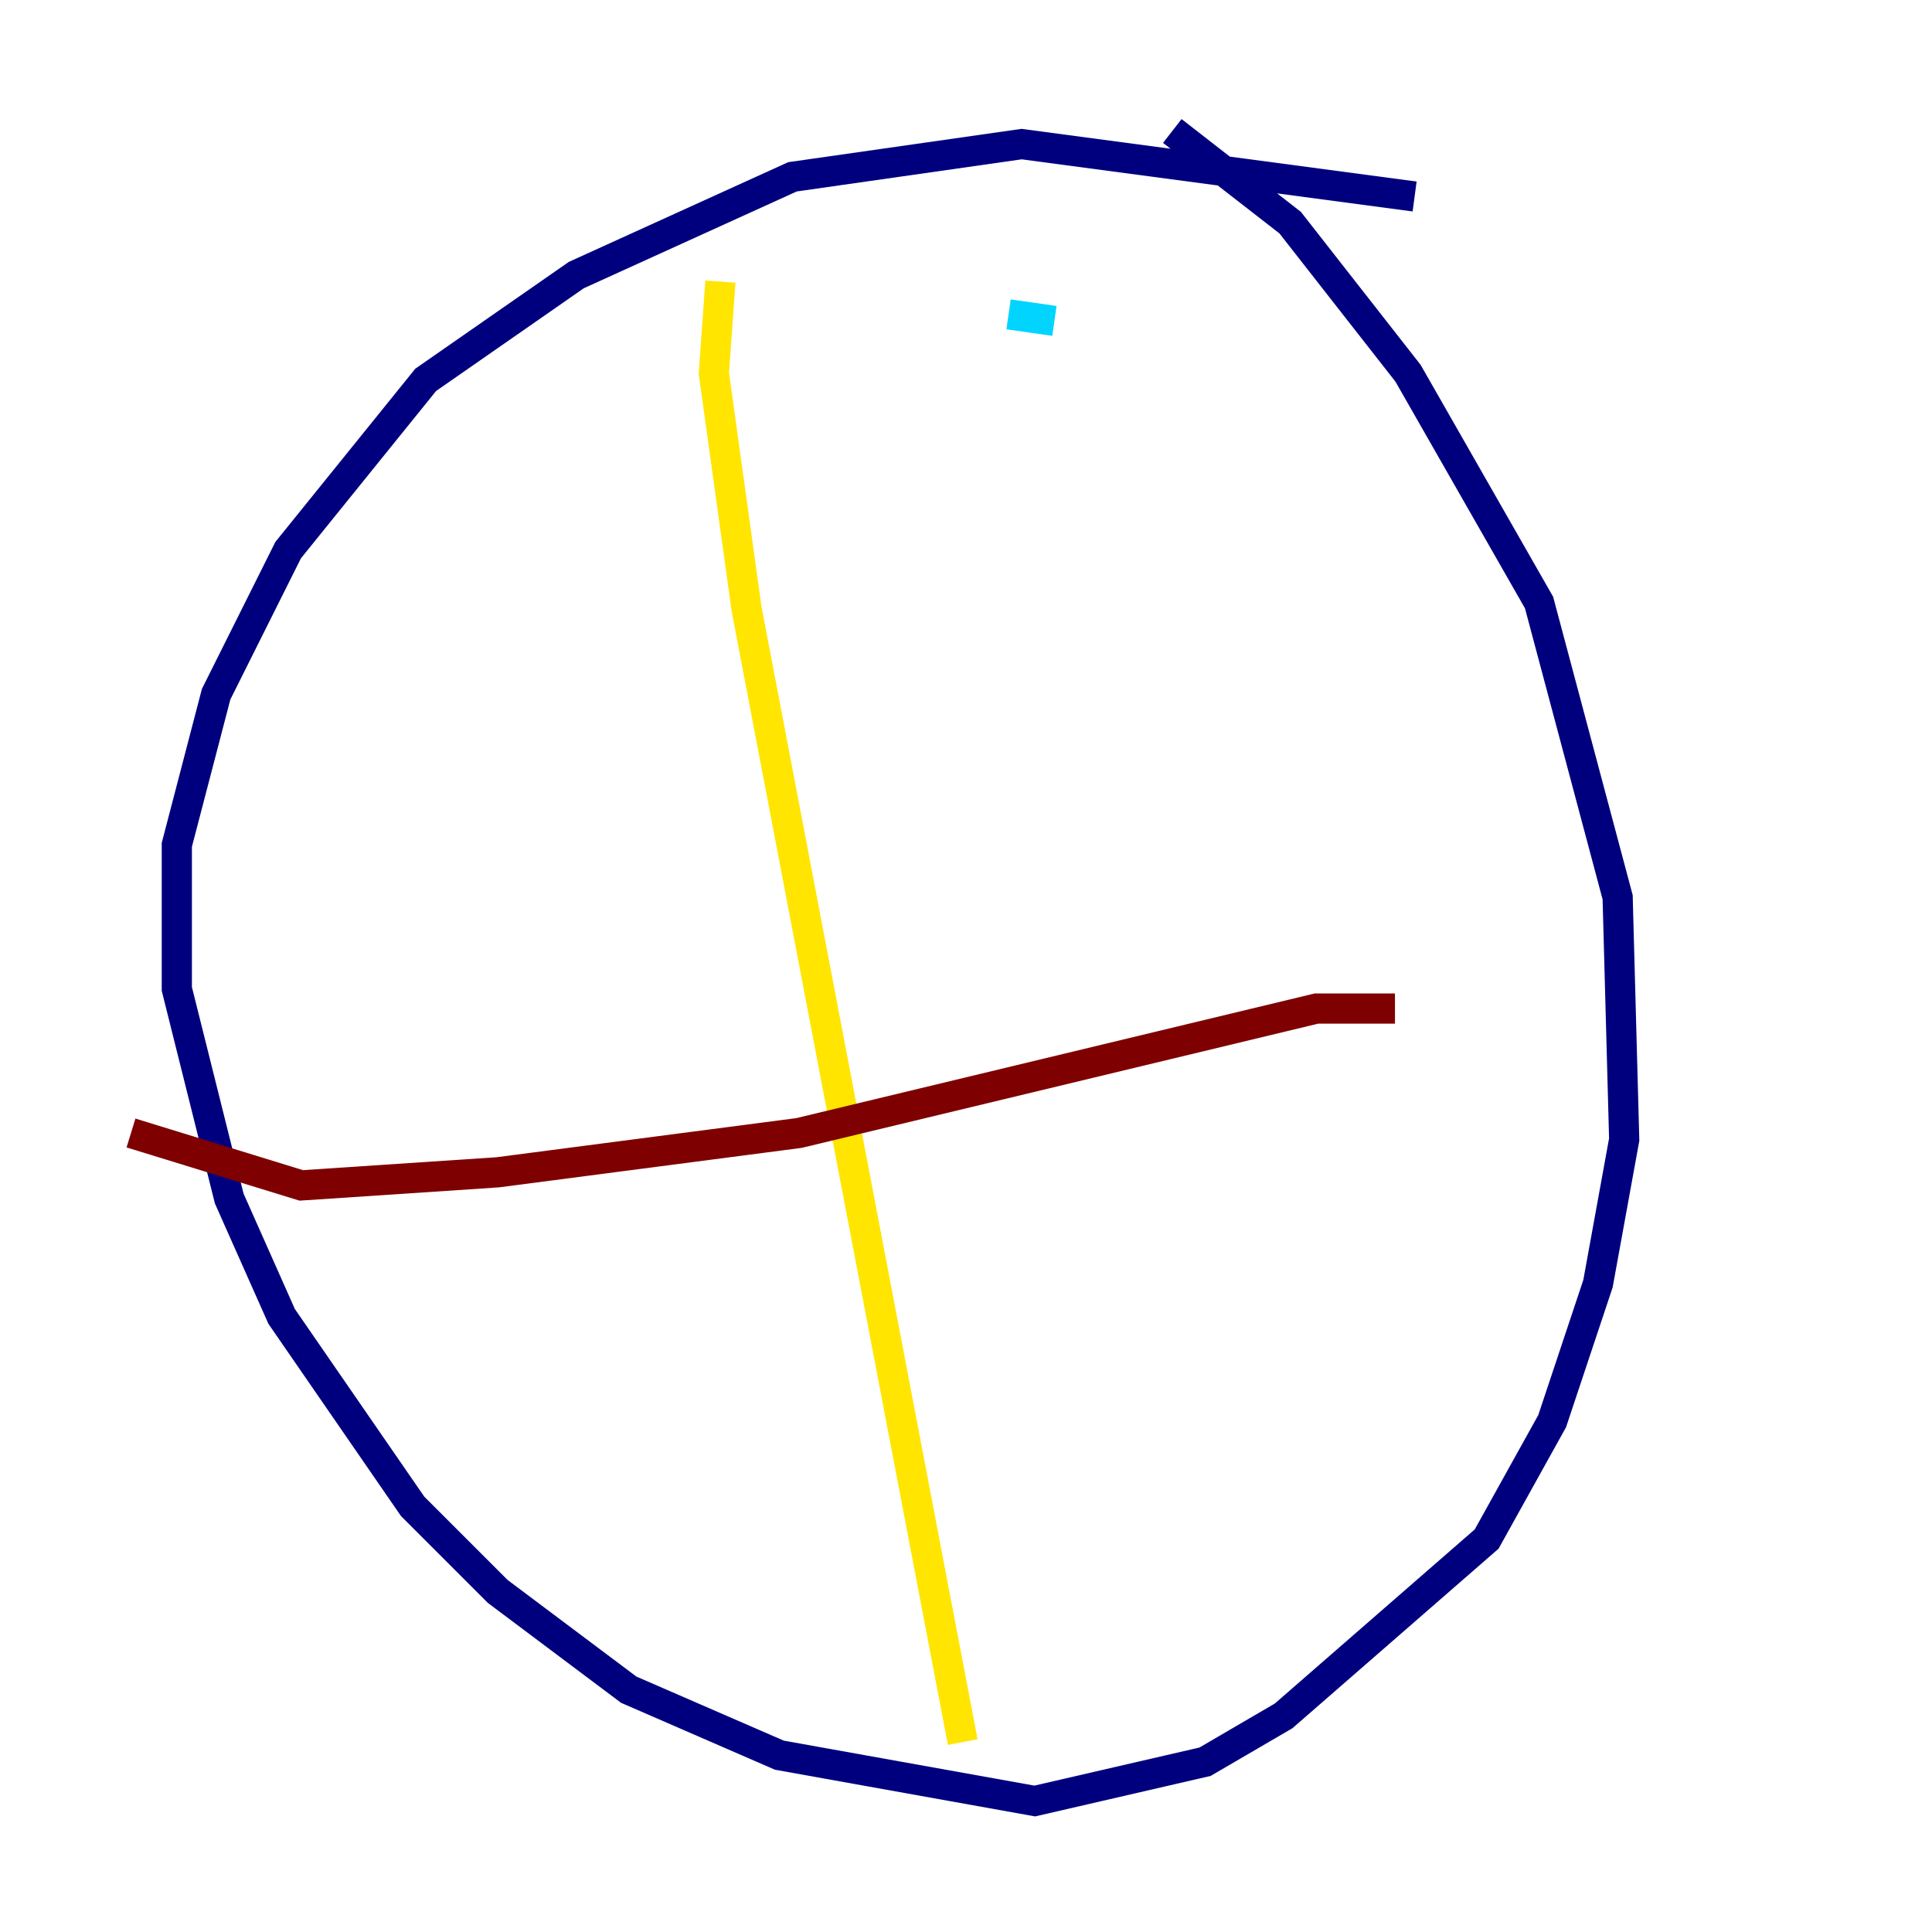 <?xml version="1.0" encoding="utf-8" ?>
<svg baseProfile="tiny" height="128" version="1.2" viewBox="0,0,128,128" width="128" xmlns="http://www.w3.org/2000/svg" xmlns:ev="http://www.w3.org/2001/xml-events" xmlns:xlink="http://www.w3.org/1999/xlink"><defs /><polyline fill="none" points="93.722,13.017 67.688,9.546 52.502,11.715 38.183,18.224 28.203,25.166 19.091,36.447 14.319,45.993 11.715,55.973 11.715,65.519 15.186,79.403 18.658,87.214 27.336,99.797 32.976,105.437 41.654,111.946 51.634,116.285 68.556,119.322 79.837,116.719 85.044,113.681 98.495,101.966 102.834,94.156 105.871,85.044 107.607,75.498 107.173,59.444 101.966,39.919 93.288,24.732 85.478,14.752 77.668,8.678" stroke="#00007f" stroke-width="2" /><polyline fill="none" points="69.858,21.261 66.82,20.827" stroke="#00d4ff" stroke-width="2" /><polyline fill="none" points="47.729,18.658 47.295,24.732 49.464,40.352 63.783,115.417" stroke="#ffe500" stroke-width="2" /><polyline fill="none" points="8.678,75.064 19.959,78.536 32.976,77.668 52.936,75.064 87.214,66.82 92.42,66.82" stroke="#7f0000" stroke-width="2" /></svg>